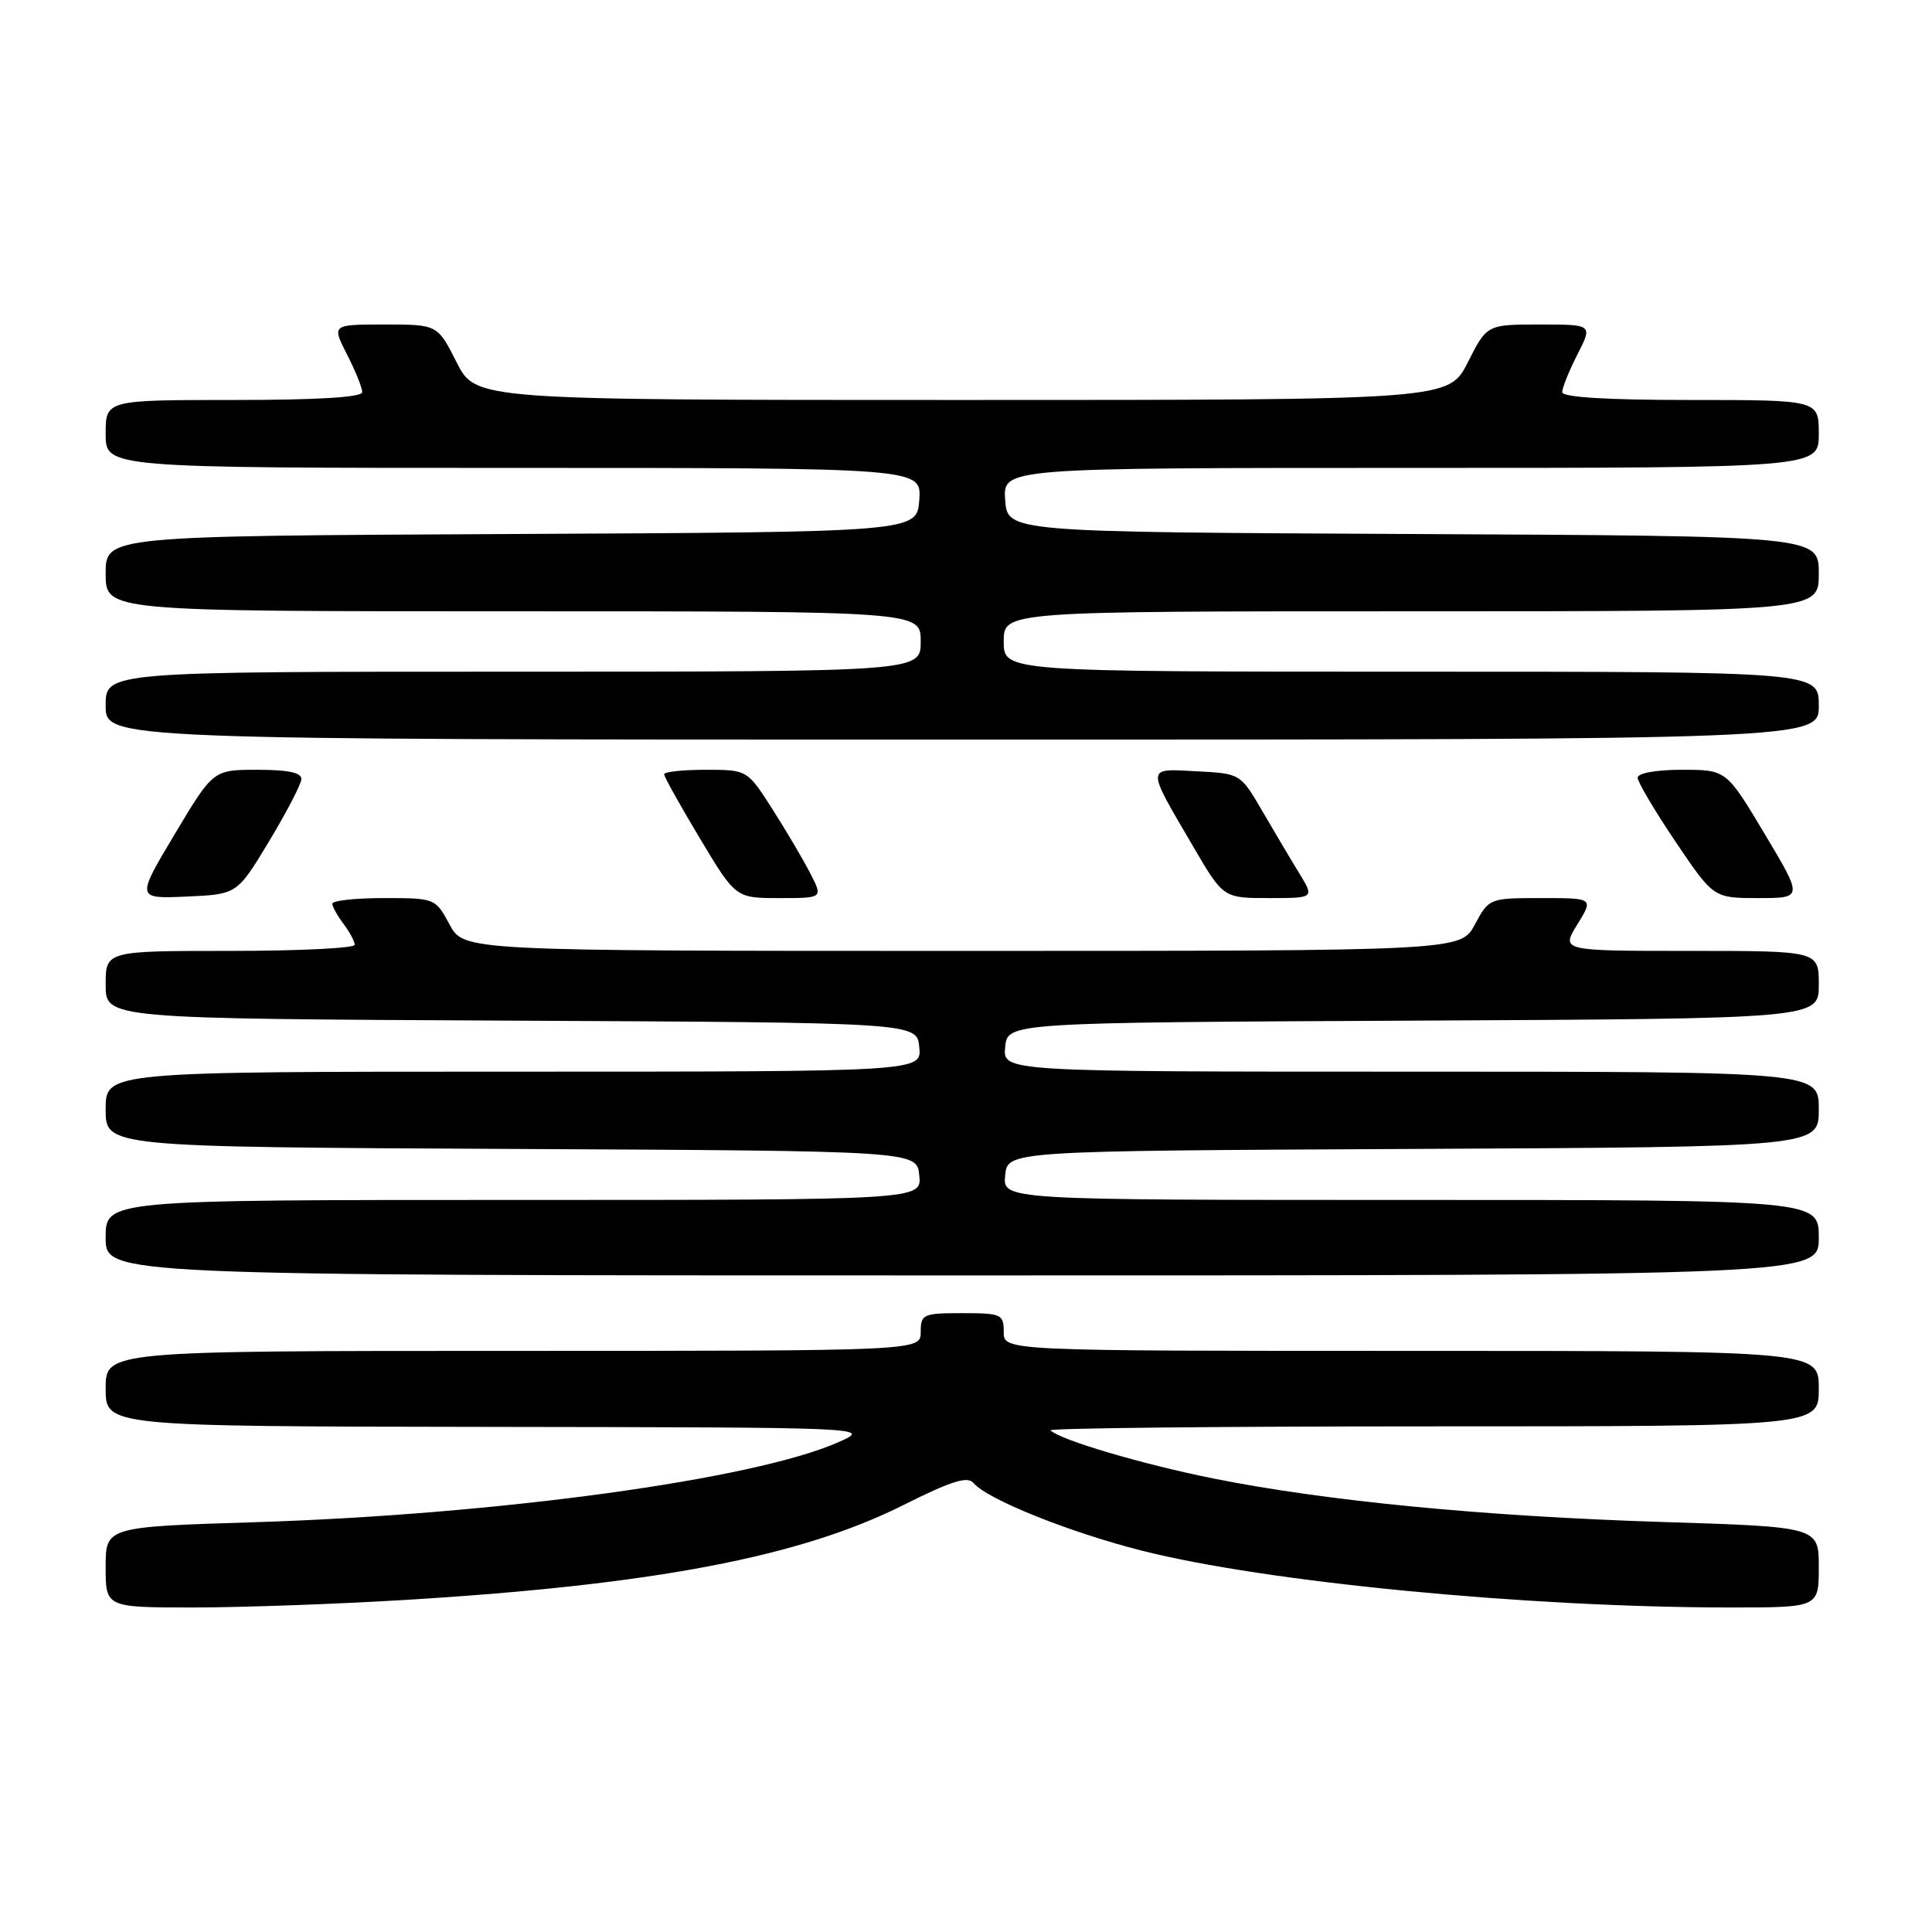 <?xml version="1.0" encoding="UTF-8" standalone="no"?>
<!DOCTYPE svg PUBLIC "-//W3C//DTD SVG 1.1//EN" "http://www.w3.org/Graphics/SVG/1.1/DTD/svg11.dtd" >
<svg xmlns="http://www.w3.org/2000/svg" xmlns:xlink="http://www.w3.org/1999/xlink" version="1.1" viewBox="0 0 256 256">
 <g >
 <path fill="currentColor"
d=" M 54.00 211.98 C 86.70 209.98 106.04 206.28 119.70 199.43 C 126.08 196.23 128.22 195.56 129.00 196.51 C 130.78 198.65 141.67 203.03 151.26 205.46 C 167.76 209.65 202.34 212.99 229.25 213.00 C 241.00 213.00 241.00 213.00 241.00 207.66 C 241.00 202.32 241.00 202.32 220.25 201.67 C 196.61 200.92 175.70 198.90 160.79 195.91 C 151.36 194.02 140.47 190.80 139.19 189.53 C 138.90 189.24 161.69 189.00 189.83 189.00 C 241.00 189.00 241.00 189.00 241.00 184.00 C 241.00 179.00 241.00 179.00 187.00 179.00 C 133.00 179.00 133.00 179.00 133.00 176.50 C 133.00 174.14 132.70 174.00 127.50 174.00 C 122.30 174.00 122.00 174.14 122.00 176.50 C 122.00 179.00 122.00 179.00 68.00 179.00 C 14.00 179.00 14.00 179.00 14.00 184.00 C 14.00 189.00 14.00 189.00 64.75 189.07 C 115.50 189.14 115.50 189.14 111.09 191.10 C 99.97 196.03 66.00 200.69 33.75 201.70 C 14.00 202.32 14.00 202.32 14.00 207.66 C 14.00 213.00 14.00 213.00 25.75 213.00 C 32.21 212.99 44.92 212.54 54.00 211.98 Z  M 241.00 164.00 C 241.00 159.00 241.00 159.00 186.94 159.00 C 132.87 159.00 132.87 159.00 133.19 155.75 C 133.50 152.50 133.50 152.50 187.25 152.24 C 241.00 151.98 241.00 151.98 241.00 146.99 C 241.00 142.00 241.00 142.00 186.94 142.00 C 132.87 142.00 132.87 142.00 133.19 138.75 C 133.50 135.50 133.50 135.50 187.25 135.24 C 241.00 134.98 241.00 134.98 241.00 130.49 C 241.00 126.00 241.00 126.00 223.92 126.00 C 206.84 126.00 206.84 126.00 209.00 122.50 C 211.16 119.00 211.16 119.00 204.24 119.00 C 197.35 119.00 197.30 119.02 195.43 122.50 C 193.55 126.00 193.55 126.00 127.50 126.00 C 61.45 126.00 61.45 126.00 59.57 122.50 C 57.70 119.02 57.64 119.00 50.84 119.00 C 47.08 119.00 44.01 119.34 44.03 119.75 C 44.05 120.16 44.72 121.37 45.53 122.44 C 46.34 123.51 47.00 124.75 47.00 125.19 C 47.00 125.64 39.58 126.00 30.50 126.00 C 14.00 126.00 14.00 126.00 14.00 130.49 C 14.00 134.98 14.00 134.98 67.75 135.24 C 121.50 135.50 121.50 135.50 121.81 138.75 C 122.13 142.00 122.13 142.00 68.06 142.00 C 14.00 142.00 14.00 142.00 14.00 146.99 C 14.00 151.98 14.00 151.98 67.75 152.24 C 121.50 152.50 121.50 152.50 121.81 155.75 C 122.13 159.00 122.13 159.00 68.06 159.00 C 14.00 159.00 14.00 159.00 14.00 164.00 C 14.00 169.00 14.00 169.00 127.50 169.00 C 241.00 169.00 241.00 169.00 241.00 164.00 Z  M 35.64 111.50 C 37.96 107.65 39.89 103.94 39.93 103.25 C 39.98 102.38 38.20 102.00 34.13 102.00 C 28.25 102.00 28.25 102.00 23.14 110.55 C 18.04 119.09 18.04 119.09 24.73 118.80 C 31.42 118.50 31.42 118.50 35.64 111.50 Z  M 107.38 115.75 C 106.47 113.96 104.21 110.14 102.37 107.25 C 99.02 102.00 99.02 102.00 93.51 102.00 C 90.48 102.00 88.00 102.27 88.00 102.59 C 88.00 102.92 90.13 106.74 92.74 111.09 C 97.48 119.00 97.48 119.00 103.27 119.00 C 109.05 119.00 109.05 119.00 107.38 115.75 Z  M 172.18 115.75 C 171.08 113.96 168.88 110.25 167.28 107.50 C 164.37 102.50 164.37 102.50 158.56 102.20 C 151.80 101.84 151.82 101.43 158.04 112.06 C 162.09 119.00 162.09 119.00 168.13 119.00 C 174.16 119.00 174.16 119.00 172.18 115.75 Z  M 233.83 110.50 C 228.75 102.00 228.75 102.00 222.87 102.00 C 219.46 102.00 217.00 102.44 217.00 103.05 C 217.00 103.62 219.26 107.44 222.03 111.55 C 227.06 119.00 227.06 119.00 232.98 119.00 C 238.91 119.00 238.91 119.00 233.83 110.50 Z  M 241.00 93.50 C 241.00 89.00 241.00 89.00 187.00 89.00 C 133.00 89.00 133.00 89.00 133.00 85.00 C 133.00 81.00 133.00 81.00 187.00 81.00 C 241.00 81.00 241.00 81.00 241.00 76.01 C 241.00 71.02 241.00 71.02 187.25 70.76 C 133.50 70.50 133.50 70.50 133.19 66.25 C 132.89 62.00 132.89 62.00 186.94 62.00 C 241.00 62.00 241.00 62.00 241.00 57.50 C 241.00 53.00 241.00 53.00 224.00 53.00 C 212.90 53.00 207.00 52.64 207.00 51.96 C 207.00 51.39 207.91 49.14 209.02 46.96 C 211.04 43.00 211.04 43.00 204.04 43.00 C 197.03 43.00 197.03 43.00 194.50 48.00 C 191.97 53.00 191.97 53.00 127.50 53.00 C 63.03 53.00 63.03 53.00 60.50 48.00 C 57.97 43.00 57.97 43.00 50.96 43.00 C 43.96 43.00 43.96 43.00 45.98 46.96 C 47.09 49.14 48.00 51.39 48.00 51.96 C 48.00 52.64 42.10 53.00 31.00 53.00 C 14.00 53.00 14.00 53.00 14.00 57.50 C 14.00 62.00 14.00 62.00 68.06 62.00 C 122.11 62.00 122.11 62.00 121.81 66.25 C 121.50 70.50 121.50 70.50 67.75 70.76 C 14.00 71.02 14.00 71.02 14.00 76.01 C 14.00 81.00 14.00 81.00 68.00 81.00 C 122.00 81.00 122.00 81.00 122.00 85.00 C 122.00 89.00 122.00 89.00 68.00 89.00 C 14.00 89.00 14.00 89.00 14.00 93.50 C 14.00 98.00 14.00 98.00 127.50 98.00 C 241.00 98.00 241.00 98.00 241.00 93.50 Z "/>
</g>
</svg>